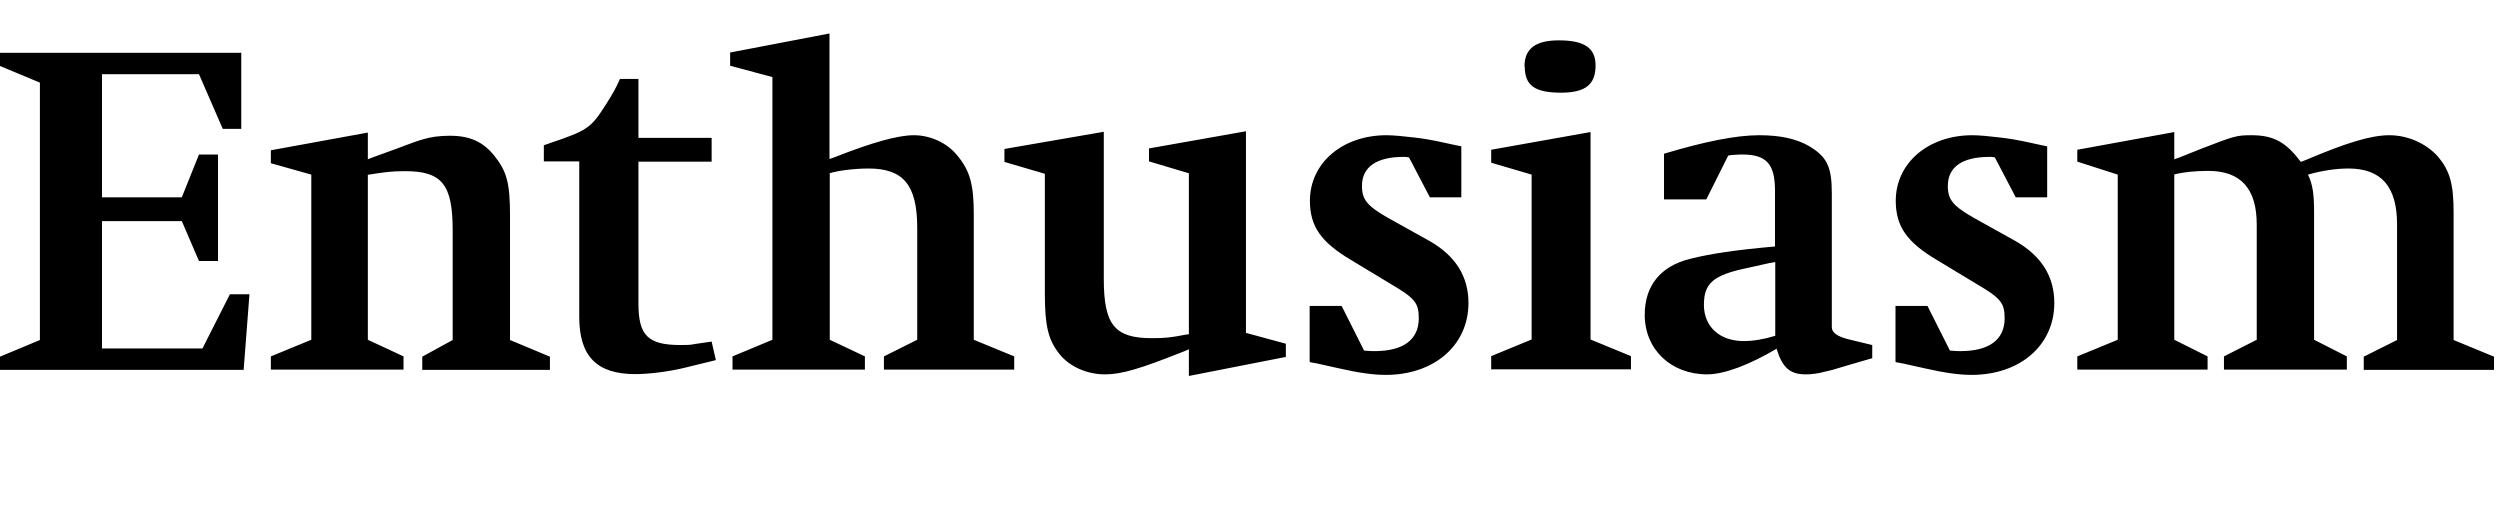 <svg width="395" height="81" viewBox="0 0 395 81" fill="none" xmlns="http://www.w3.org/2000/svg">
<path d="M16.116 34.892V55.059H31.982L36.324 46.499H39.414L38.495 58.441H0V56.353L6.305 53.722V13.056L0 10.425V8.338H38.12V20.363H35.197L31.439 11.72H16.116V31.176H28.726L31.439 24.413H34.446V41.239H31.439L28.726 34.934H16.116V34.892ZM58.119 27.586V53.681L63.756 56.311V58.399H42.796V56.311L49.184 53.681V27.586L42.796 25.79V23.744L58.119 20.947V25.164L58.871 24.872L62.545 23.536C64.716 22.701 66.135 22.2 66.762 22.033C67.972 21.657 69.392 21.448 71.062 21.448C74.277 21.448 76.323 22.408 78.118 24.621C80.081 27.085 80.582 28.963 80.582 34.016V53.722L86.886 56.353V58.441H66.72V56.353L71.522 53.722V36.354C71.522 29.131 69.81 27.043 64.006 27.043C61.835 27.043 60.624 27.21 58.077 27.627L58.119 27.586ZM91.562 25.498H85.926V22.951L86.761 22.659C92.94 20.571 93.358 20.237 95.779 16.438C96.823 14.768 97.283 14.016 97.951 12.471H100.873V21.782H112.439V25.54H100.873V47.961C100.873 53.013 102.376 54.516 107.554 54.516C108.389 54.516 109.14 54.516 109.808 54.349L112.439 53.973L113.107 56.896L112.272 57.104L108.347 58.065C105.633 58.733 102.543 59.109 100.372 59.109C94.276 59.109 91.521 56.269 91.521 50.09V25.498H91.562ZM131.102 27.377V53.681L136.655 56.311V58.399H115.737V56.311L122.042 53.681V12.179L115.361 10.384V8.296L131.06 5.29V25.122L131.895 24.83C137.824 22.492 141.874 21.365 144.379 21.365C147.009 21.365 149.64 22.575 151.226 24.538C153.272 26.959 153.857 29.214 153.857 33.849V53.681L160.245 56.311V58.399H139.661V56.311L144.922 53.681V36.02C144.922 29.256 142.751 26.625 137.239 26.625C135.152 26.625 132.521 26.918 131.06 27.377H131.102ZM187.843 59.61V55.184L187.175 55.476C180.035 58.315 177.196 59.15 174.566 59.15C171.768 59.15 169.013 57.94 167.426 55.977C165.631 53.723 165.088 51.551 165.088 46.416V27.46L158.7 25.581V23.536L174.399 20.822V44.036C174.399 51.343 176.111 53.43 181.998 53.43C184.044 53.43 184.92 53.347 187.259 52.888L187.843 52.804V27.377L181.538 25.498V23.452L196.862 20.738V52.595L203.166 54.307V56.395L187.843 59.401V59.61ZM206.924 57.146V48.337H211.976L215.525 55.393C216.443 55.476 216.819 55.476 217.195 55.476C221.704 55.476 224.167 53.681 224.167 50.299C224.167 47.877 223.583 47.126 219.742 44.871L213.521 41.113C208.719 38.274 206.966 35.769 206.966 31.719C206.966 25.79 212.059 21.365 219.074 21.365C220.117 21.365 221.871 21.532 223.583 21.74C225.002 21.907 226.13 22.116 226.965 22.283L230.054 22.951L230.89 23.118V31.176H225.921L222.623 24.872C222.247 24.788 222.08 24.788 221.788 24.788C217.487 24.788 215.191 26.375 215.191 29.381C215.191 31.552 216.026 32.554 219.324 34.433L225.921 38.107C229.971 40.445 232.017 43.66 232.017 47.877C232.017 54.558 226.589 59.234 218.948 59.234C217.07 59.234 214.815 58.942 211.517 58.19L208.135 57.438L207.007 57.23L206.924 57.146ZM241.996 53.681V27.586L235.608 25.707V23.661L251.306 20.864V53.639L257.694 56.269V58.357H235.608V56.269L241.996 53.639V53.681ZM240.868 10.509C240.868 7.712 242.58 6.376 246.296 6.376C250.346 6.376 252.1 7.586 252.1 10.342C252.1 13.348 250.513 14.643 246.63 14.643C242.497 14.643 240.91 13.515 240.91 10.509H240.868ZM273.059 24.579L269.594 31.51H262.913V24.287C269.469 22.325 274.354 21.365 277.944 21.365C281.243 21.365 283.748 21.907 285.752 23.035C288.591 24.705 289.426 26.25 289.426 30.467V51.677C289.426 52.512 290.178 53.096 291.848 53.556L295.814 54.516V56.603L295.063 56.812L291.764 57.773C290.052 58.315 288.925 58.608 288.466 58.691C287.422 58.983 286.378 59.15 285.293 59.15C282.829 59.15 281.618 58.106 280.7 55.1C276.399 57.647 272.433 59.15 269.719 59.15C263.999 59.15 259.866 55.184 259.866 49.756C259.866 45.163 262.329 42.074 267.005 40.905C270.304 40.07 274.312 39.485 280.449 38.942V30.133C280.449 25.916 279.113 24.413 275.272 24.413C274.98 24.413 274.688 24.413 273.56 24.496C273.393 24.496 273.268 24.579 273.017 24.579H273.059ZM280.491 41.406L279.531 41.573L276.149 42.324C270.679 43.452 269.218 44.746 269.218 48.169C269.218 51.593 271.681 53.89 275.523 53.89C277.026 53.89 278.738 53.597 280.491 53.054V41.406ZM299.488 57.146V48.337H304.54L308.089 55.393C309.008 55.476 309.384 55.476 309.759 55.476C314.269 55.476 316.732 53.681 316.732 50.299C316.732 47.877 316.147 47.126 312.306 44.871L306.085 41.113C301.284 38.274 299.53 35.769 299.53 31.719C299.53 25.79 304.624 21.365 311.638 21.365C312.682 21.365 314.436 21.532 316.147 21.74C317.567 21.907 318.694 22.116 319.529 22.283L322.619 22.951L323.454 23.118V31.176H318.486L315.187 24.872C314.811 24.788 314.644 24.788 314.352 24.788C310.052 24.788 307.755 26.375 307.755 29.381C307.755 31.552 308.59 32.554 311.889 34.433L318.486 38.107C322.536 40.445 324.581 43.66 324.581 47.877C324.581 54.558 319.154 59.234 311.513 59.234C309.634 59.234 307.38 58.942 304.081 58.19L300.699 57.438L299.572 57.23L299.488 57.146ZM343.537 27.586V53.681L348.798 56.311V58.399H328.214V56.311L334.602 53.681V27.586L328.214 25.54V23.661L343.537 20.864V25.164L344.372 24.872L347.921 23.452C353.015 21.49 353.39 21.365 355.729 21.365C359.277 21.365 361.198 22.492 363.536 25.581L364.288 25.289C370.676 22.575 374.601 21.365 377.523 21.365C380.446 21.365 383.327 22.659 385.206 24.747C387.084 27.001 387.669 29.089 387.669 33.556V53.722L394.057 56.353V58.441H373.473V56.353L378.734 53.722V35.435C378.734 29.506 376.271 26.625 371.052 26.625C369.006 26.625 366.709 27.001 364.663 27.586C365.415 29.172 365.624 30.675 365.624 33.514V53.681L370.801 56.311V58.399H351.386V56.311L356.564 53.681V35.477C356.564 29.757 354.017 27.001 348.881 27.001C346.794 27.001 344.831 27.21 343.453 27.586H343.537Z" fill="black"/>
</svg>
